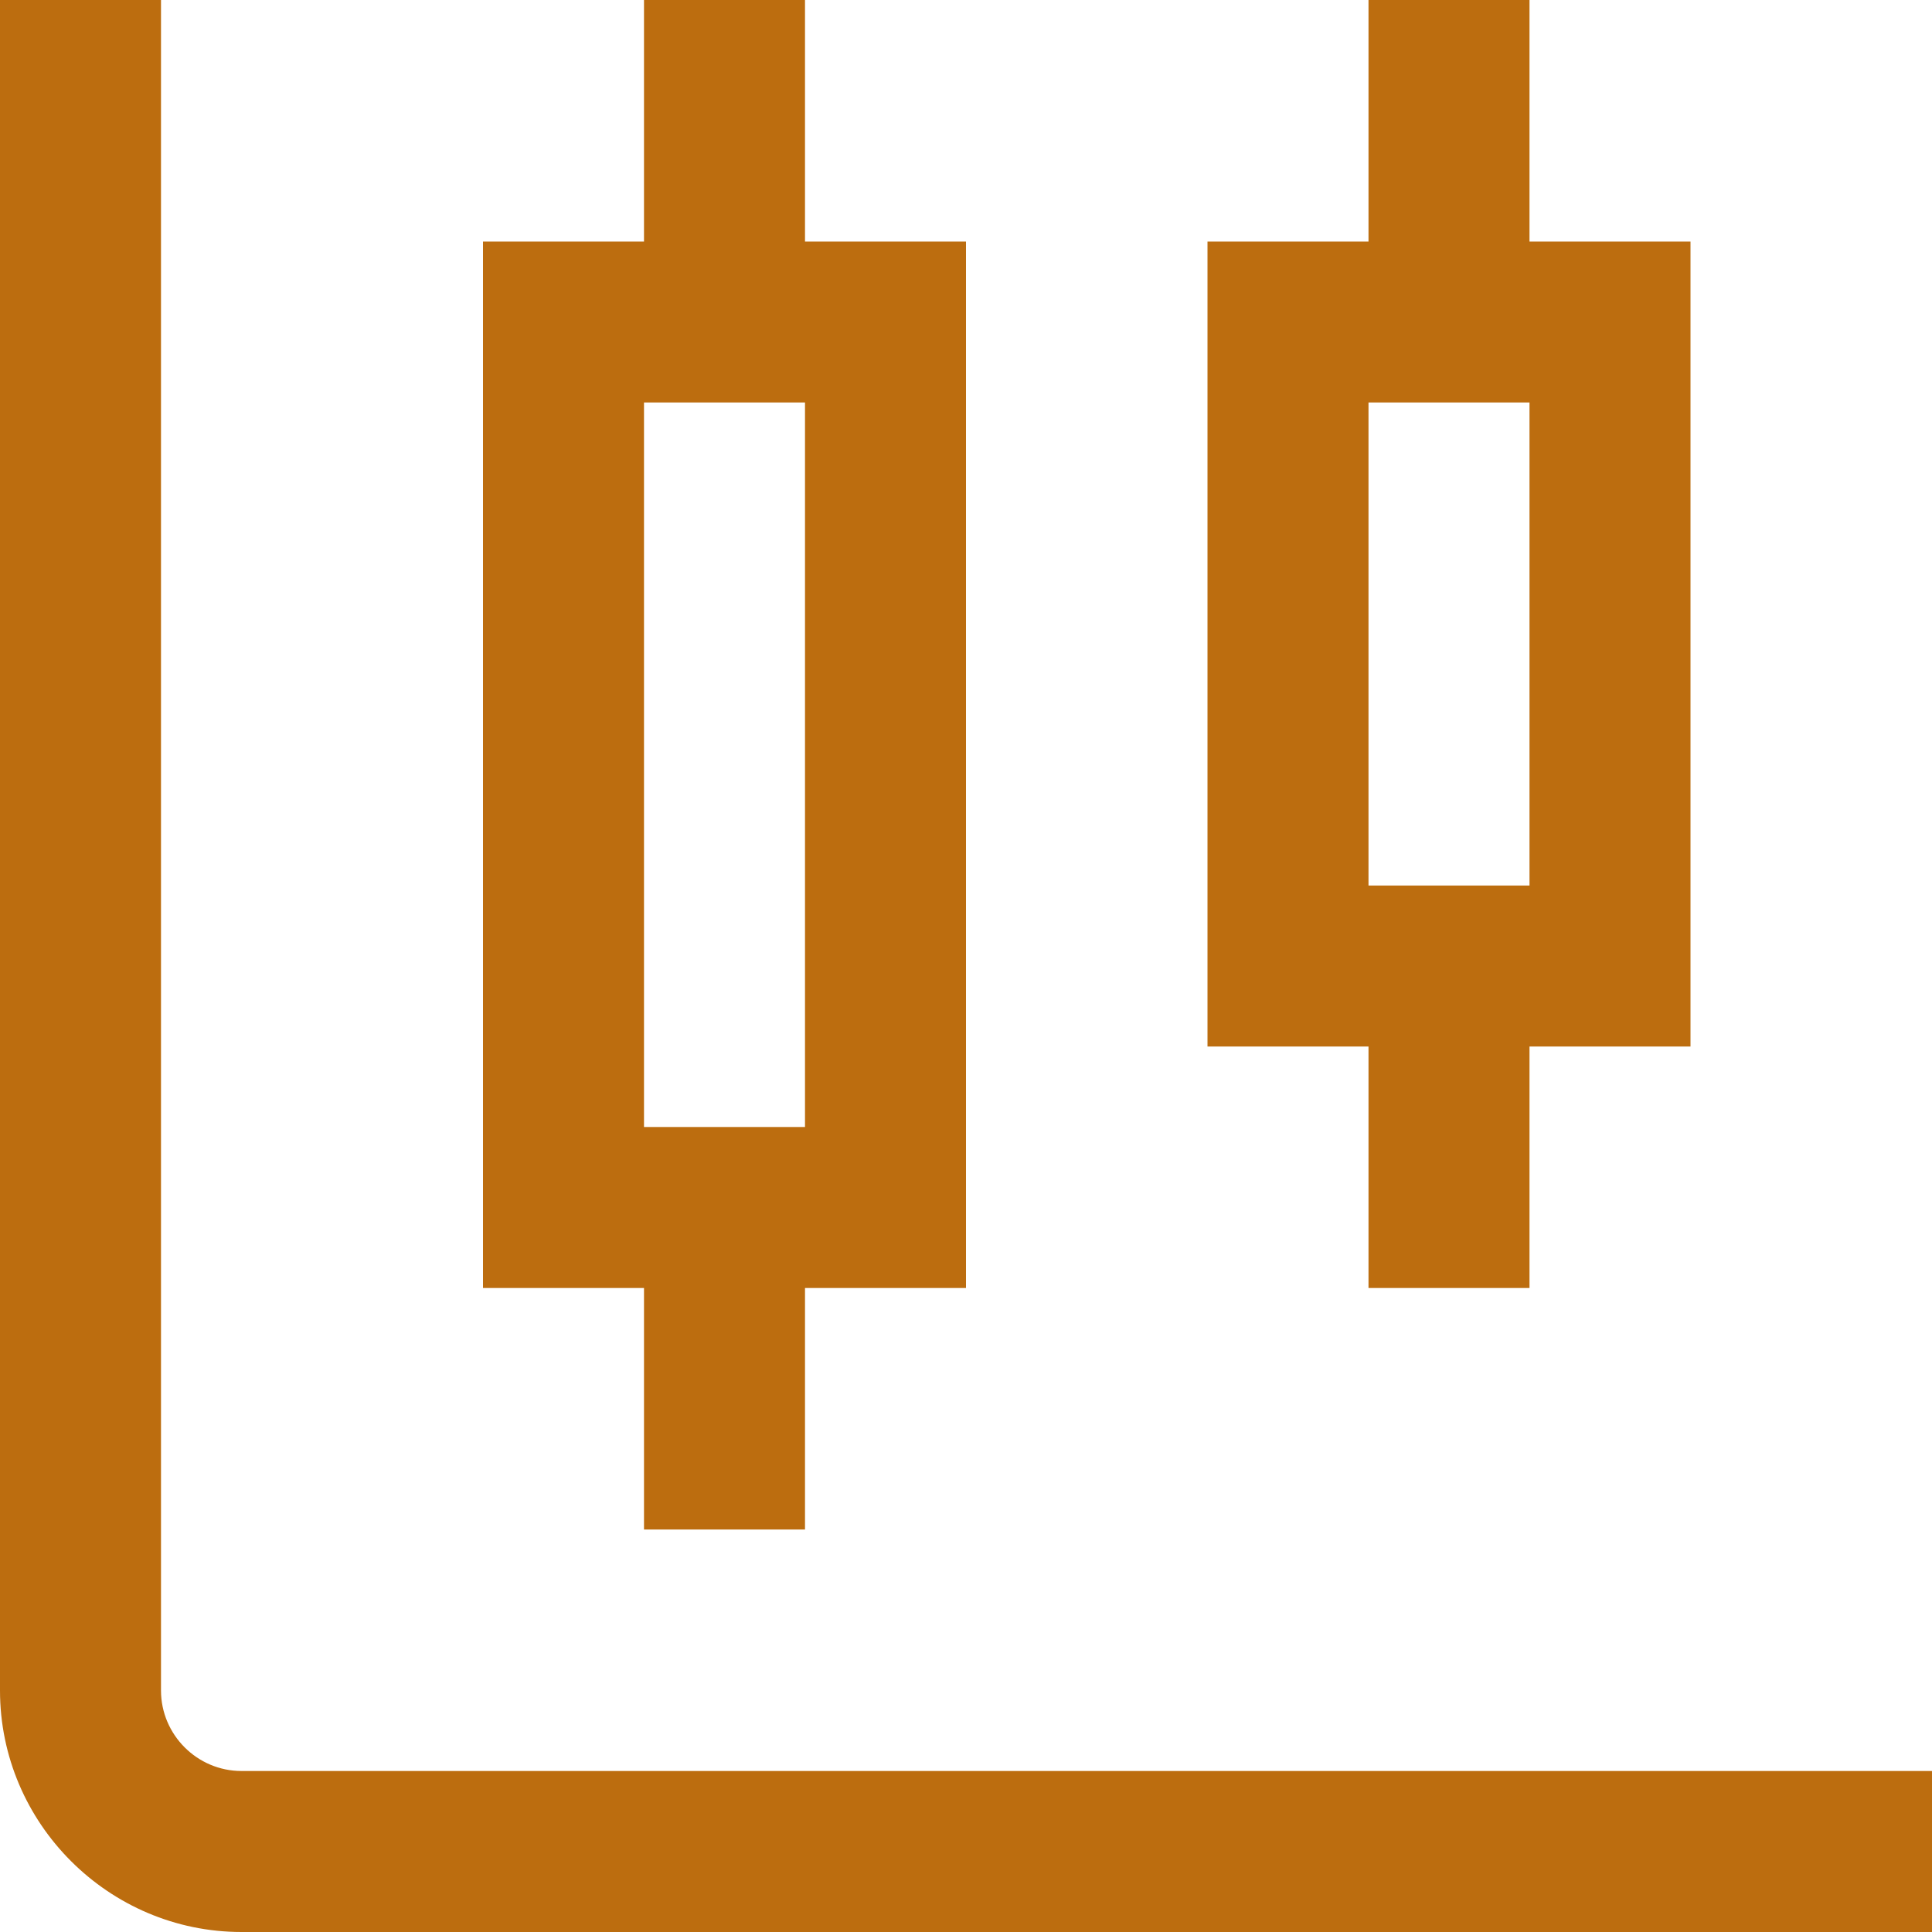 <?xml version="1.0" encoding="UTF-8"?>
<svg fill='#bc6d0f' xmlns="http://www.w3.org/2000/svg" id="Layer_1" data-name="Layer 1" viewBox="0 0 24 24" width="512" height="512"><path d="M24,22v2H3c-1.65,0-3-1.35-3-3V0H2V21c0,.55,.45,1,1,1H24Zm-7-9h-2V3h2V0h2V3h2V13h-2v3h-2v-3Zm0-2h2V5h-2v6Zm-9,5h-2V3h2V0h2V3h2v13h-2v3h-2v-3Zm0-2h2V5h-2V14Z"/></svg>
